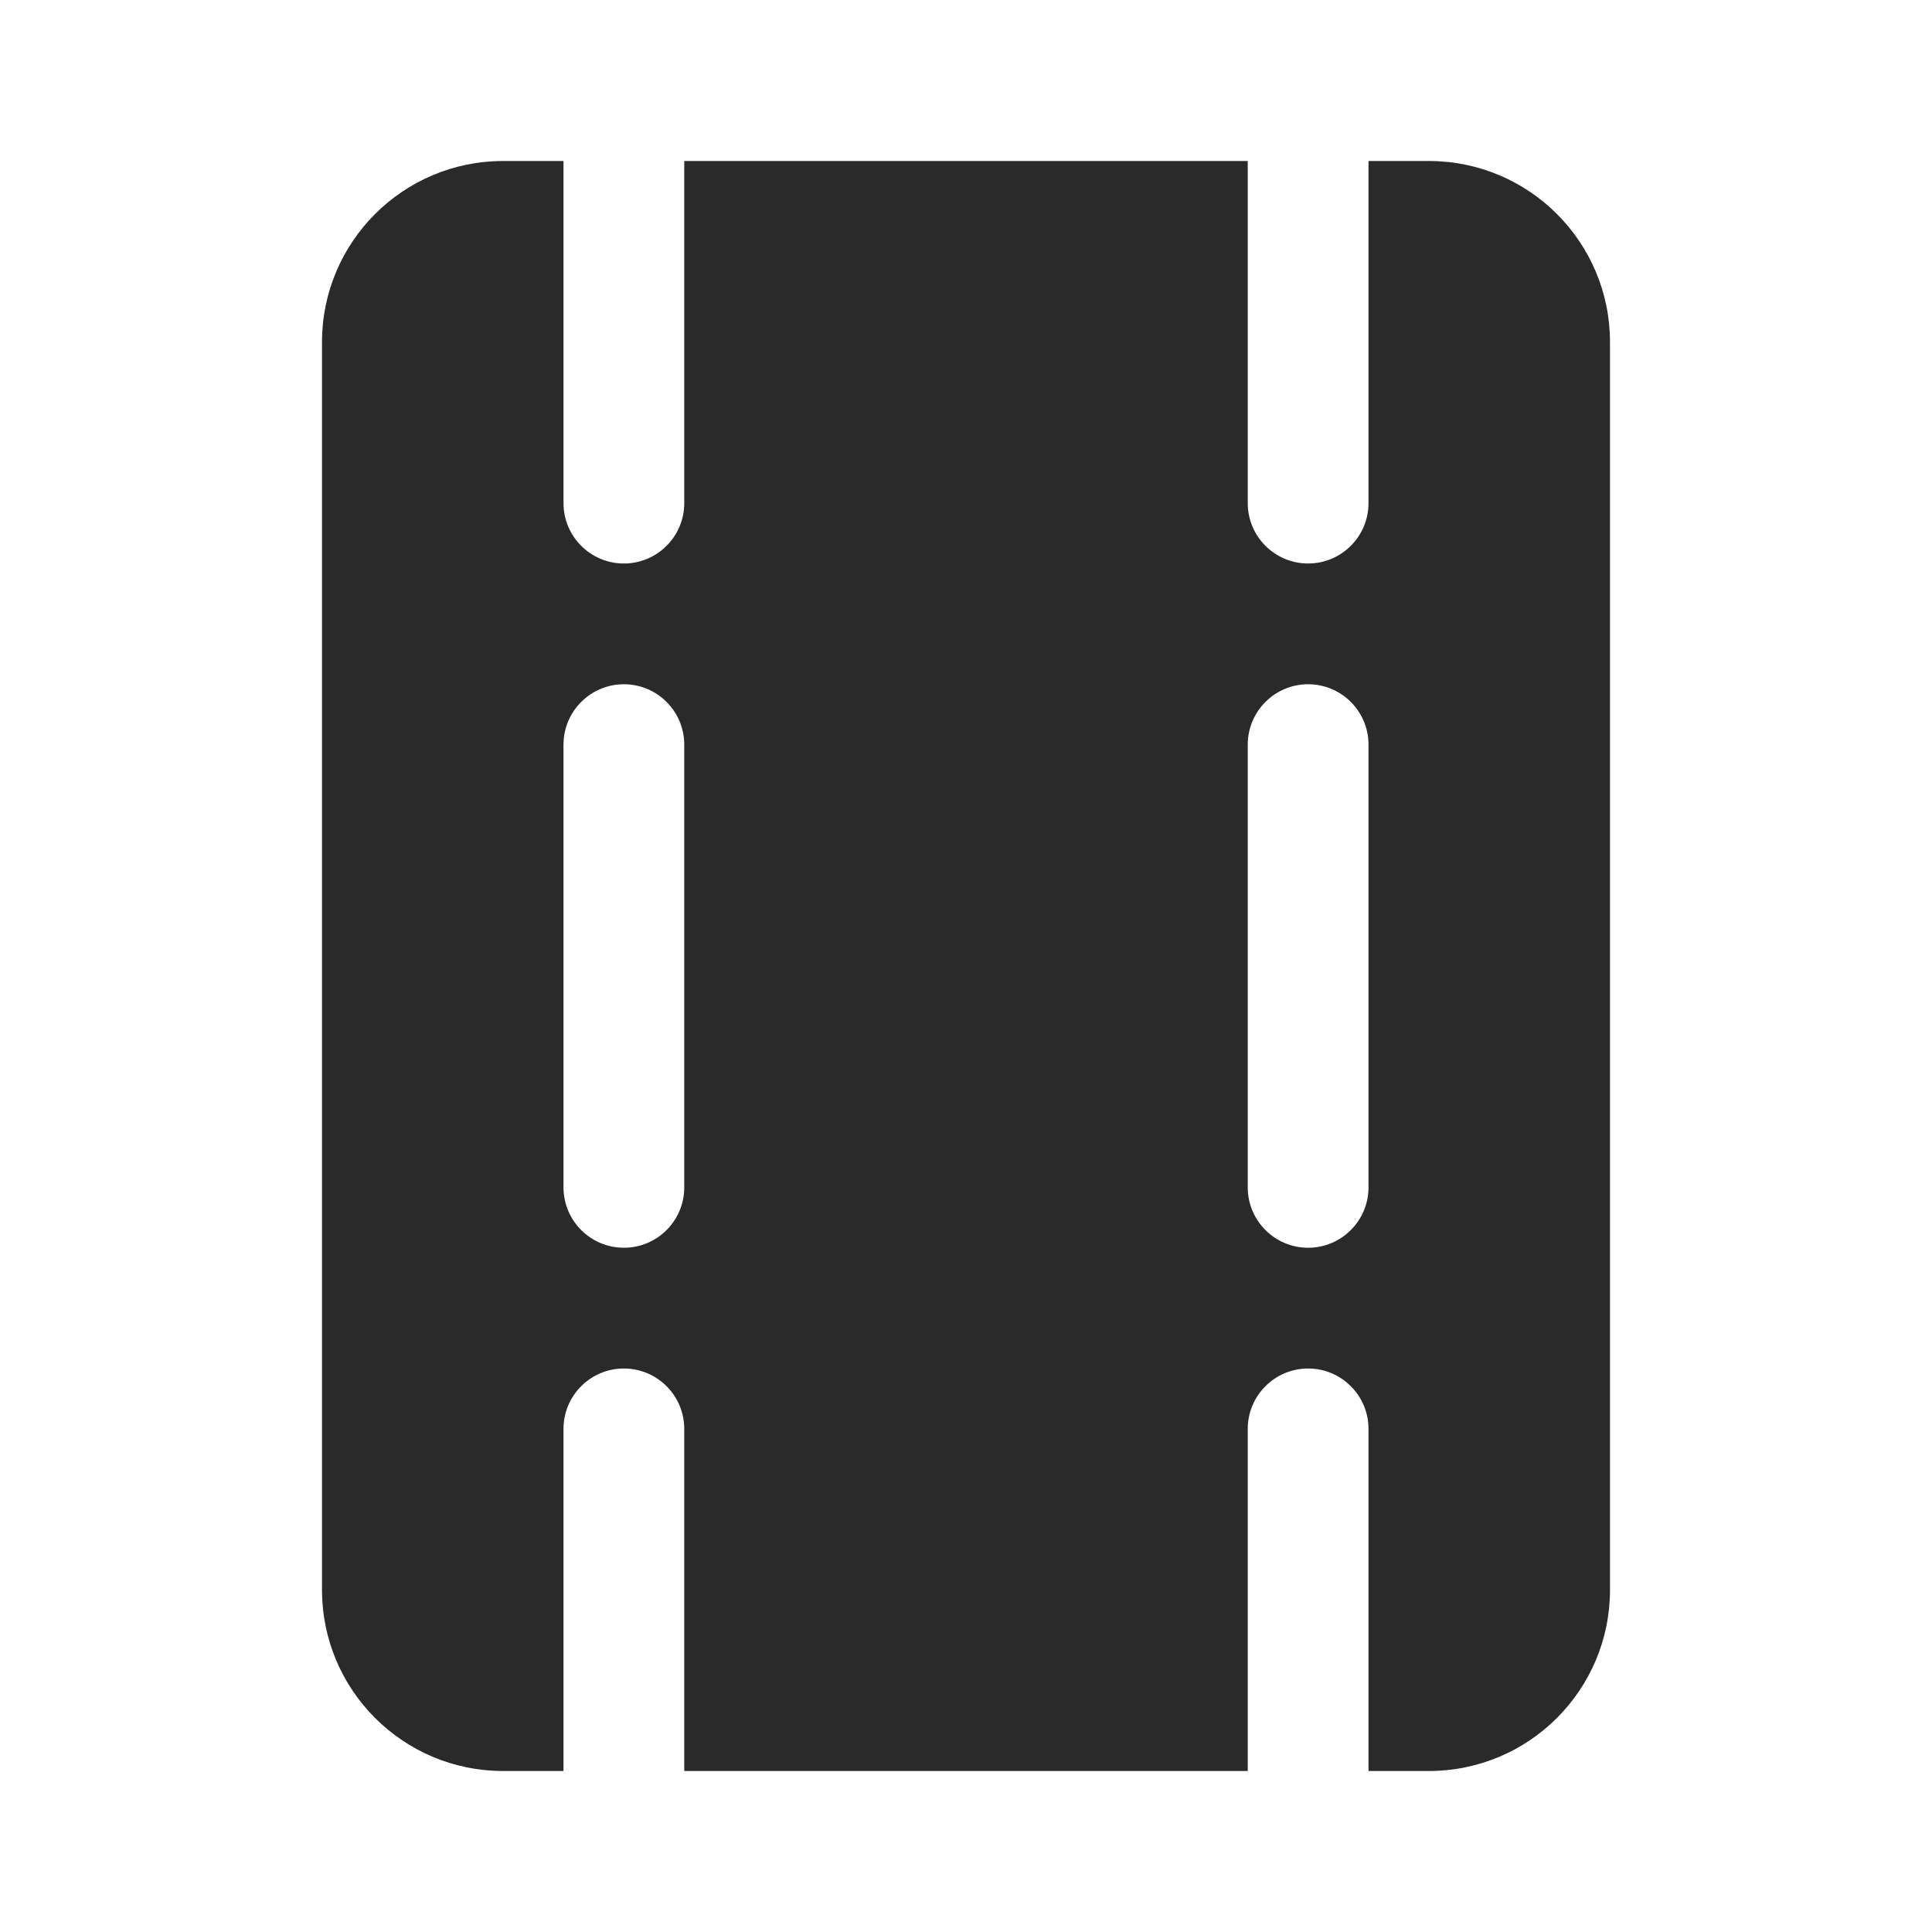 <svg width="24" height="24" viewBox="0 0 24 24" fill="none" xmlns="http://www.w3.org/2000/svg">
<path d="M15.5 2H8.5V6.25C8.5 6.664 8.164 7 7.75 7C7.336 7 7 6.664 7 6.25V2H6.25C5.007 2 4 3.007 4 4.25V19.75C4 20.993 5.007 22 6.25 22H7V17.75C7 17.336 7.336 17 7.75 17C8.164 17 8.5 17.336 8.5 17.75V22H15.5V17.75C15.5 17.336 15.836 17 16.25 17C16.664 17 17 17.336 17 17.75V22H17.75C18.993 22 20 20.993 20 19.75V4.25C20 3.007 18.993 2 17.75 2H17V6.25C17 6.664 16.664 7 16.25 7C15.836 7 15.5 6.664 15.5 6.25V2ZM7.75 8.5C8.164 8.5 8.5 8.836 8.5 9.25V14.75C8.5 15.164 8.164 15.5 7.75 15.5C7.336 15.5 7 15.164 7 14.75V9.25C7 8.836 7.336 8.5 7.75 8.5ZM17 9.25V14.75C17 15.164 16.664 15.5 16.25 15.5C15.836 15.5 15.5 15.164 15.5 14.75V9.25C15.5 8.836 15.836 8.5 16.25 8.5C16.664 8.5 17 8.836 17 9.25Z" fill="#2A2A2A"/>
</svg>
